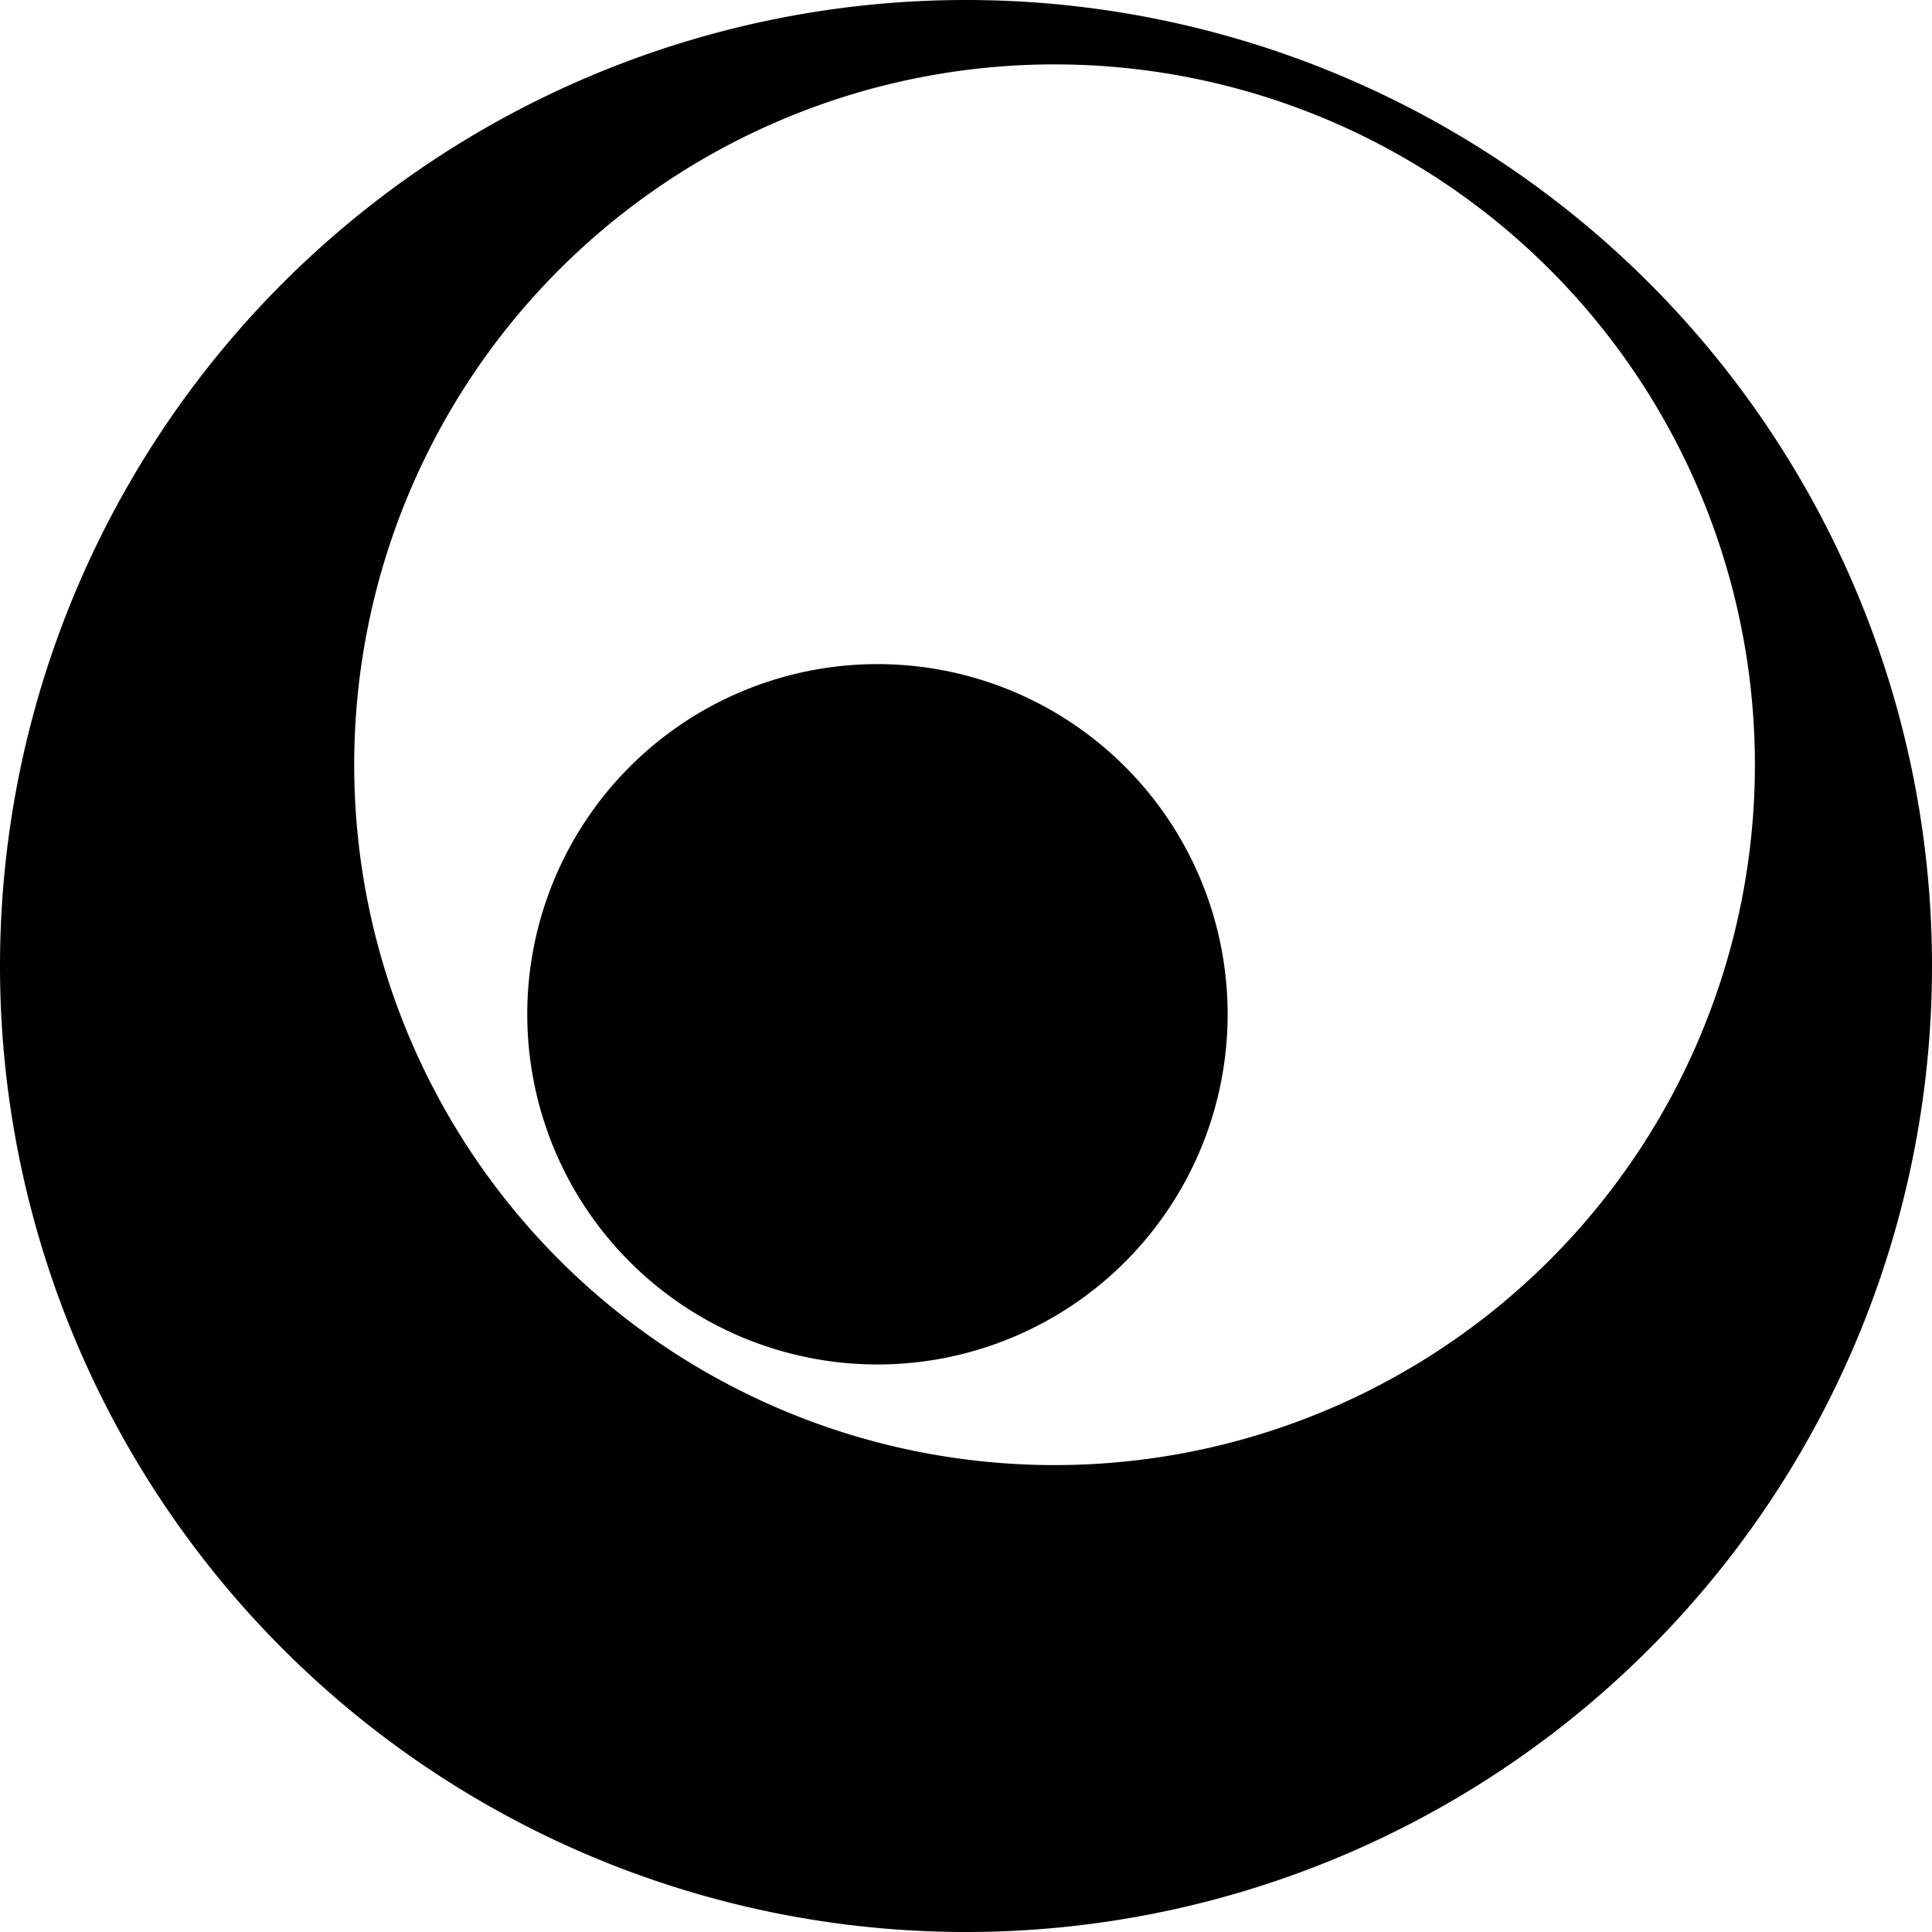 <?xml version="1.0" encoding="UTF-8" standalone="no"?>
<!-- Created with Inkscape (http://www.inkscape.org/) -->

<svg
   width="260"
   height="260"
   viewBox="0 0 68.792 68.792"
   version="1.1"
   id="svg1"
   inkscape:export-filename="repo-card.png"
   inkscape:export-xdpi="96"
   inkscape:export-ydpi="96"
   inkscape:version="1.4-beta (62f545ba, 2024-04-22)"
   sodipodi:docname="logo.svg"
   xmlns:inkscape="http://www.inkscape.org/namespaces/inkscape"
   xmlns:sodipodi="http://sodipodi.sourceforge.net/DTD/sodipodi-0.dtd"
   xmlns="http://www.w3.org/2000/svg"
   xmlns:svg="http://www.w3.org/2000/svg">
  <sodipodi:namedview
     id="namedview1"
     pagecolor="#ffffff"
     bordercolor="#000000"
     borderopacity="0.25"
     inkscape:showpageshadow="2"
     inkscape:pageopacity="0.0"
     inkscape:pagecheckerboard="0"
     inkscape:deskcolor="#d1d1d1"
     inkscape:document-units="px"
     inkscape:zoom="0.78259548"
     inkscape:cx="732.17903"
     inkscape:cy="406.3402"
     inkscape:window-width="2192"
     inkscape:window-height="1288"
     inkscape:window-x="309"
     inkscape:window-y="25"
     inkscape:window-maximized="0"
     inkscape:current-layer="layer1" />
  <defs
     id="defs1" />
  <g
     inkscape:label="Layer 1"
     inkscape:groupmode="layer"
     id="layer1">
    <path
       id="path1"
       style="fill:#000000;stroke-width:1.005;stroke-linecap:round;stroke-linejoin:round"
       d="M 34.396 0 A 34.396 34.396 0 0 0 -0 34.396 A 34.396 34.396 0 0 0 34.396 68.792 A 34.396 34.396 0 0 0 68.792 34.396 A 34.396 34.396 0 0 0 34.396 0 z M 37.549 2.293 A 24.937 24.937 0 0 1 62.486 27.23 A 24.937 24.937 0 0 1 37.549 52.167 A 24.937 24.937 0 0 1 12.612 27.23 A 24.937 24.937 0 0 1 37.549 2.293 z M 31.243 23.647 A 12.469 12.469 0 0 0 18.774 36.116 A 12.469 12.469 0 0 0 31.243 48.584 A 12.469 12.469 0 0 0 43.712 36.116 A 12.469 12.469 0 0 0 31.243 23.647 z " />
  </g>
</svg>
